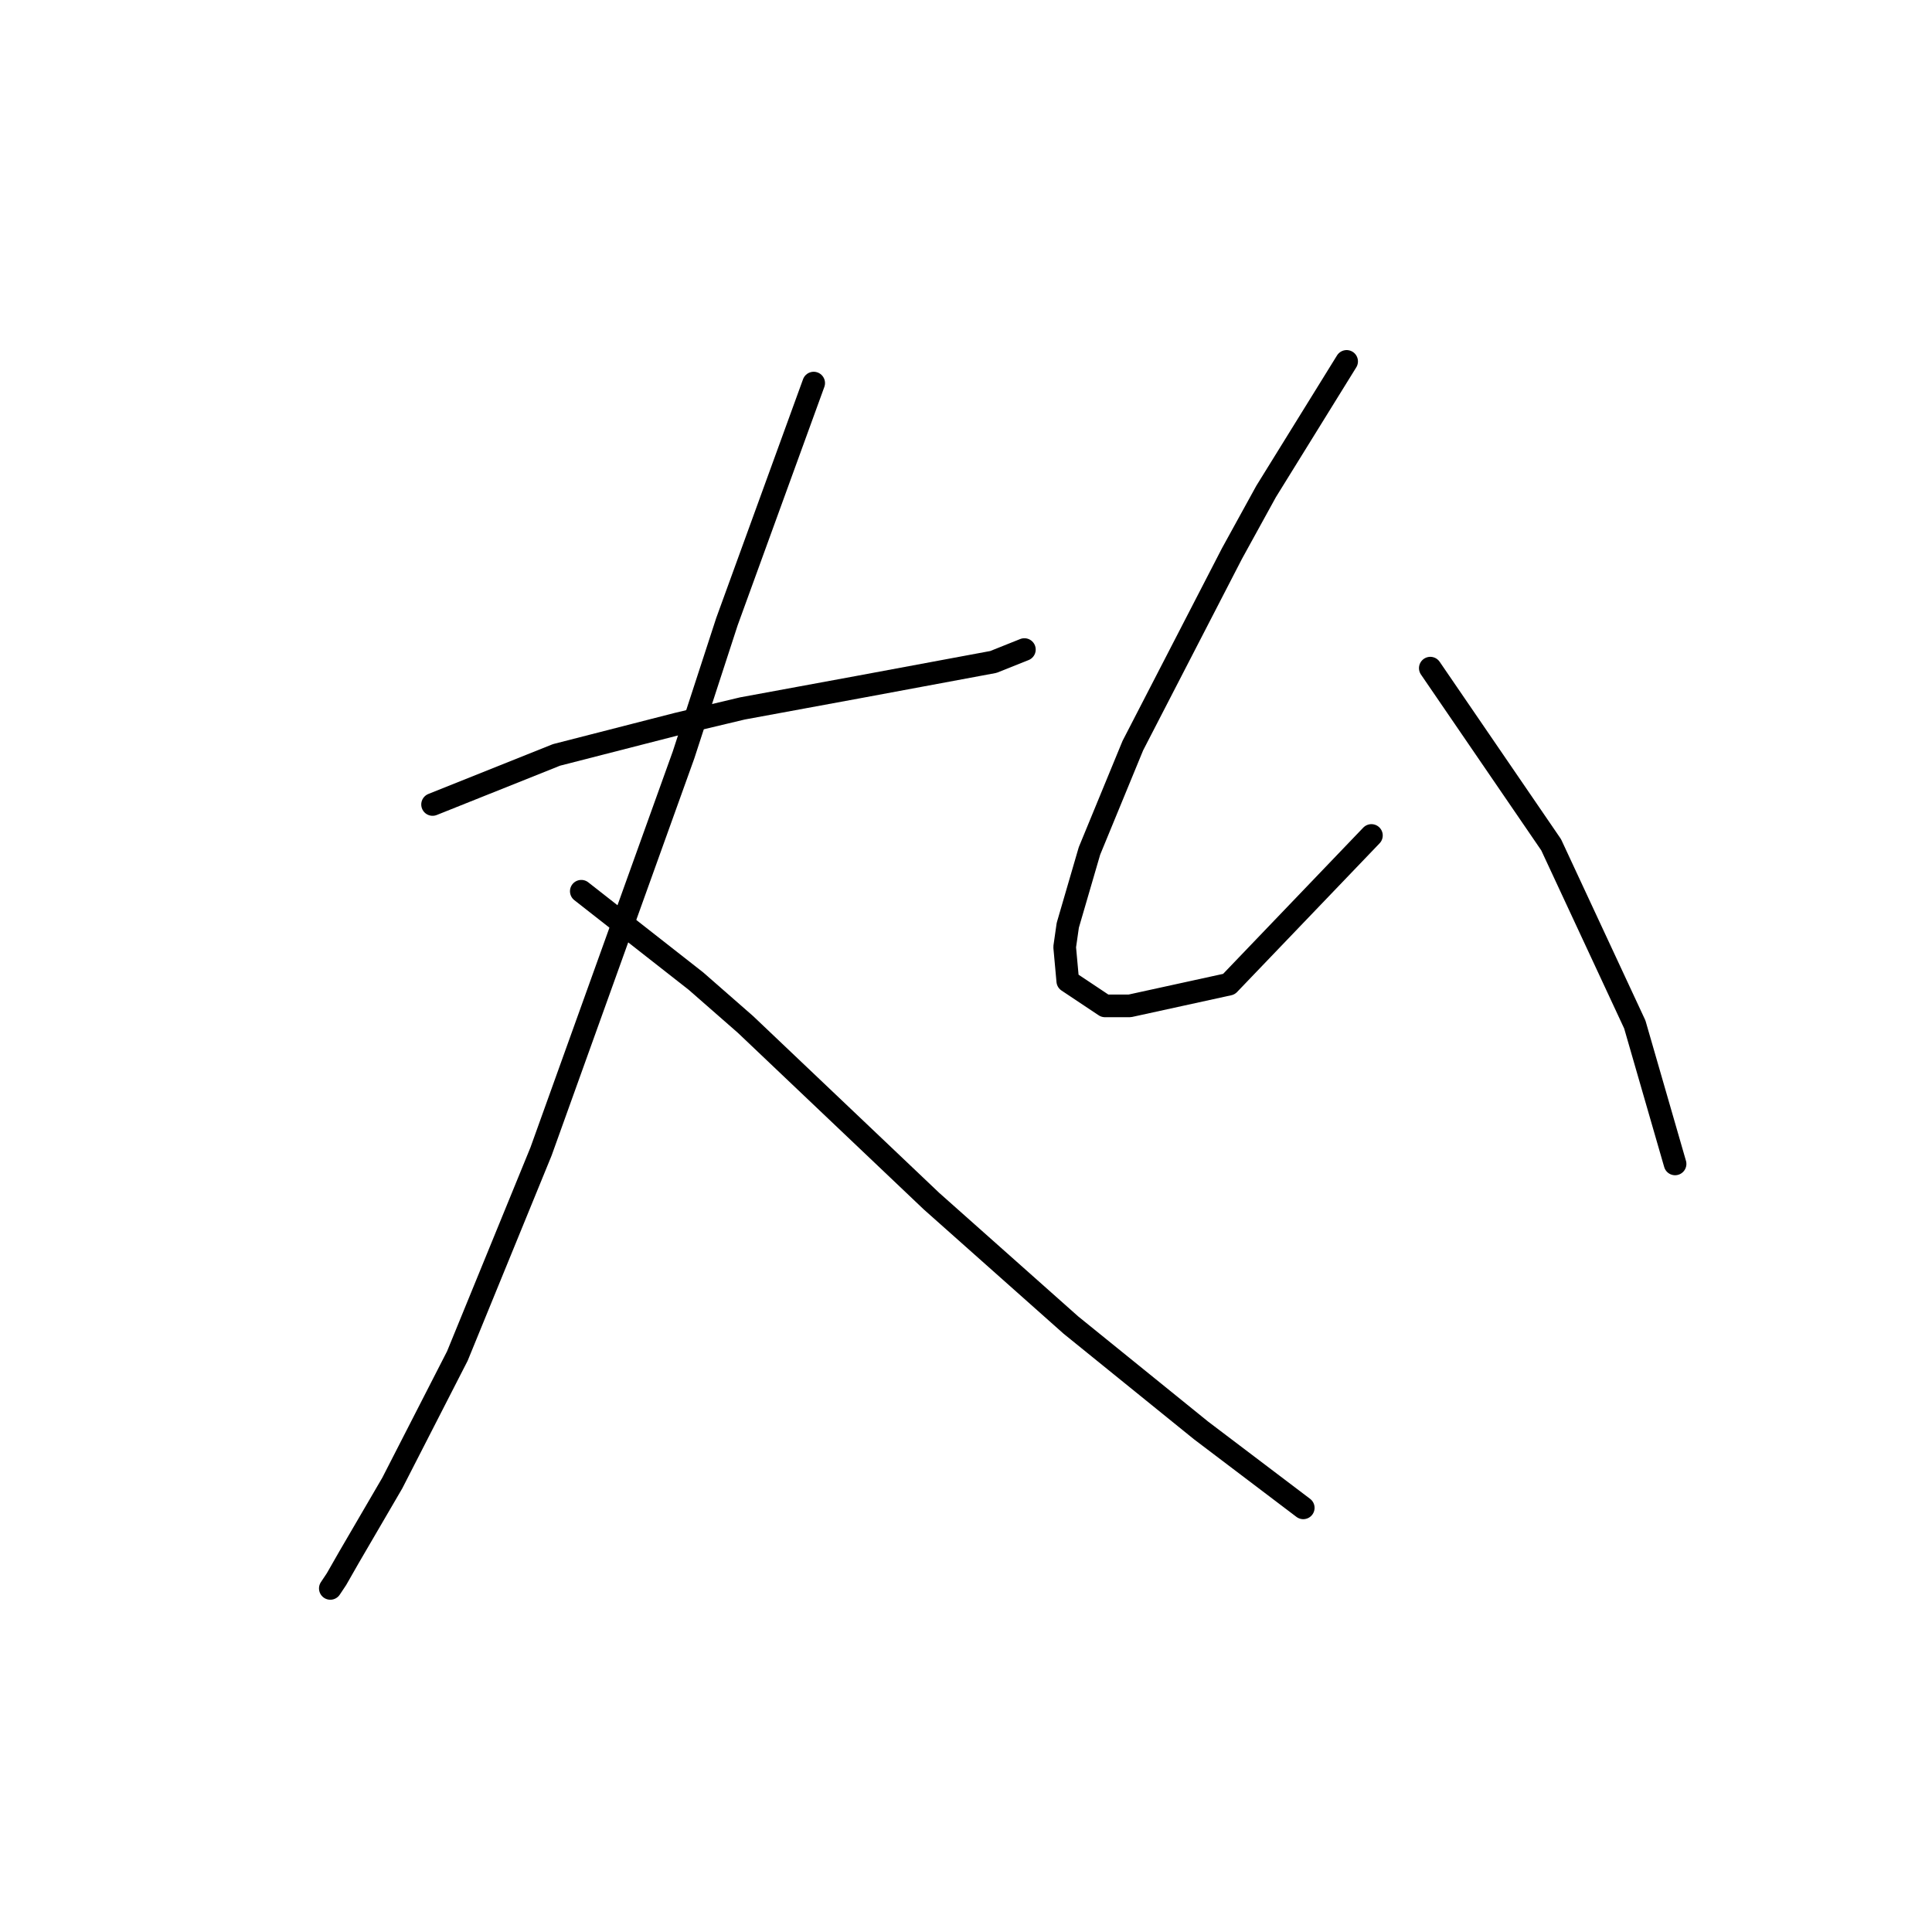 <?xml version="1.0" standalone="no"?>
    <svg width="256" height="256" xmlns="http://www.w3.org/2000/svg" version="1.1">
    <polyline stroke="black" stroke-width="3" stroke-linecap="round" fill="transparent" stroke-linejoin="round" points="57.318 106.598 73.741 100.029 89.753 95.924 98.375 93.871 113.977 90.997 131.631 87.712 135.737 86.07 135.737 86.07 " />
        <polyline stroke="black" stroke-width="3" stroke-linecap="round" fill="transparent" stroke-linejoin="round" points="107.818 50.761 96.322 82.375 90.574 100.029 71.688 152.582 60.602 179.68 51.98 196.513 46.232 206.367 44.59 209.241 43.769 210.473 43.769 210.473 " />
        <polyline stroke="black" stroke-width="3" stroke-linecap="round" fill="transparent" stroke-linejoin="round" points="77.025 118.094 92.216 130.001 98.785 135.749 123.42 159.151 141.895 175.574 159.139 189.534 172.688 199.798 172.688 199.798 " />
        <polyline stroke="black" stroke-width="3" stroke-linecap="round" fill="transparent" stroke-linejoin="round" points="178.436 47.887 167.761 65.131 163.245 73.342 150.107 98.798 144.359 112.757 141.485 122.611 141.074 125.485 141.485 130.001 146.412 133.285 149.696 133.285 162.834 130.411 181.721 110.704 181.721 110.704 " />
        <polyline stroke="black" stroke-width="3" stroke-linecap="round" fill="transparent" stroke-linejoin="round" points="189.522 88.533 205.534 111.936 216.619 135.749 221.957 154.225 221.957 154.225 " />
        </svg>